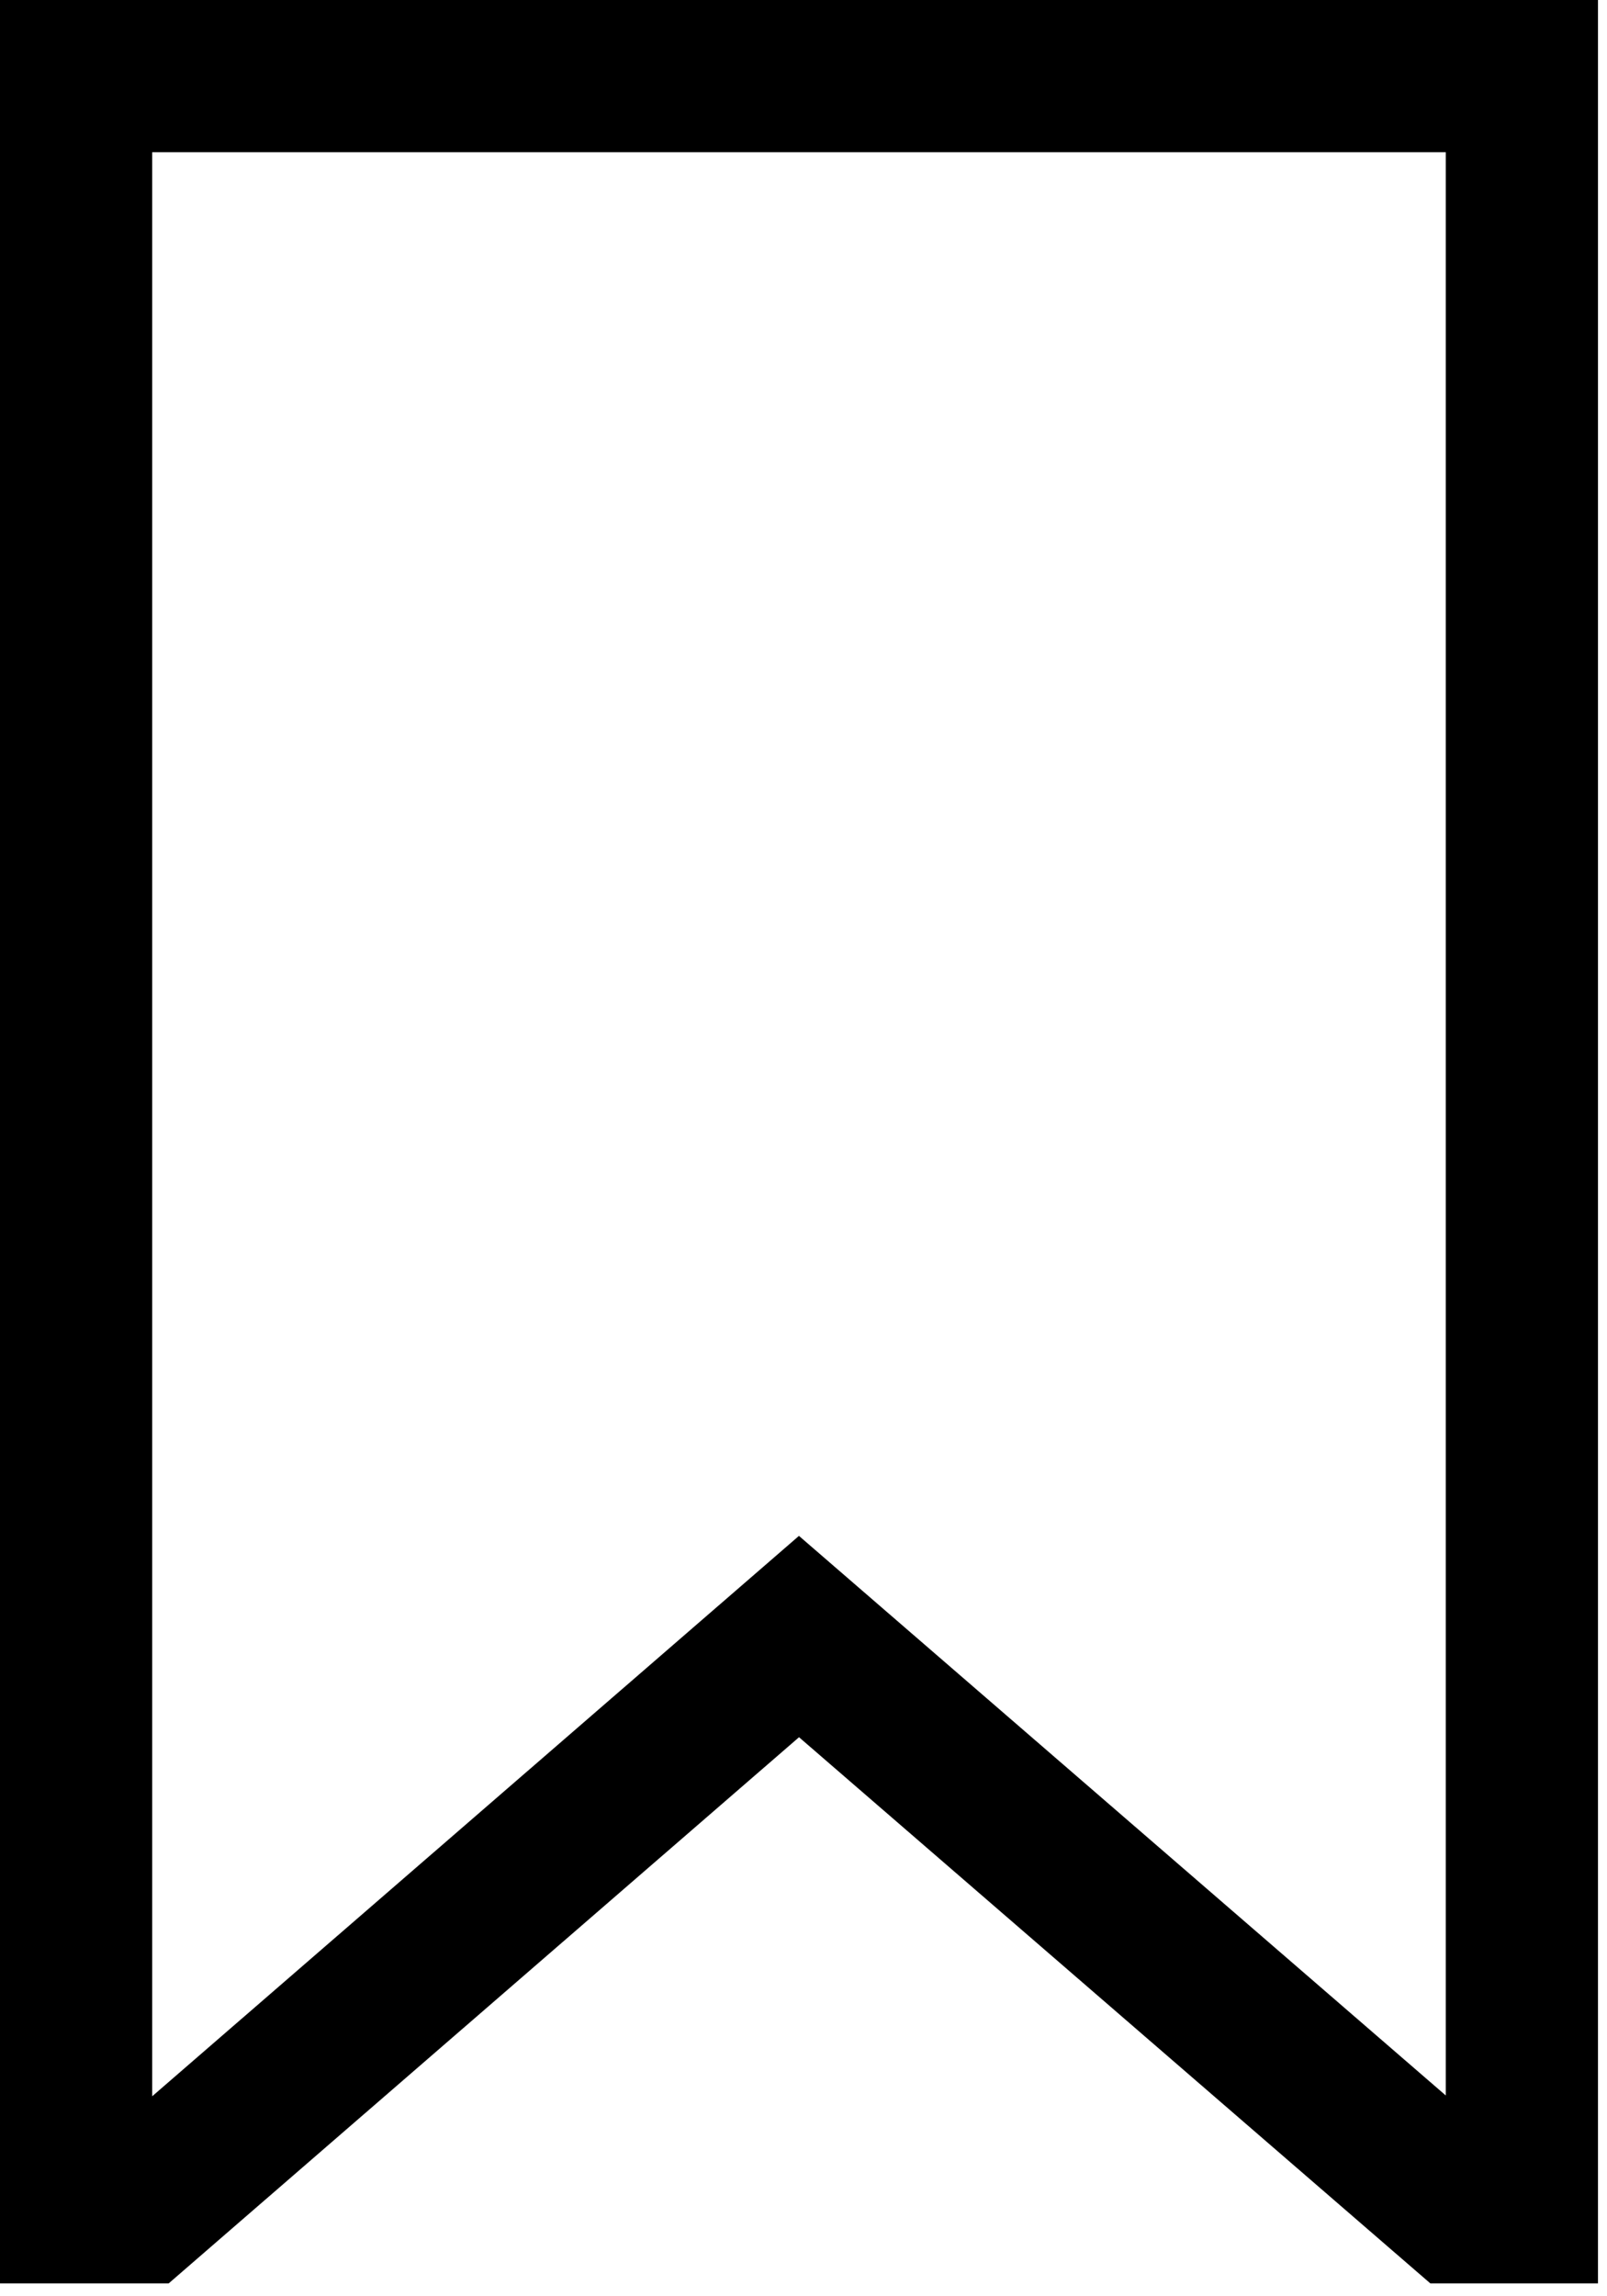 <svg width="70" height="100" viewBox="0 0 70 100" fill="none" xmlns="http://www.w3.org/2000/svg" xmlns:xlink="http://www.w3.org/1999/xlink">
<path d="M69.607,99.439L62.305,99.439L34.805,75.654L7.347,99.439L0,99.439L0,0L69.607,0L69.607,99.439ZM6.629,6.629L6.629,91.29L34.802,66.886L62.978,91.256L62.978,6.629L6.629,6.629Z" fill="#000000"/>
</svg>
